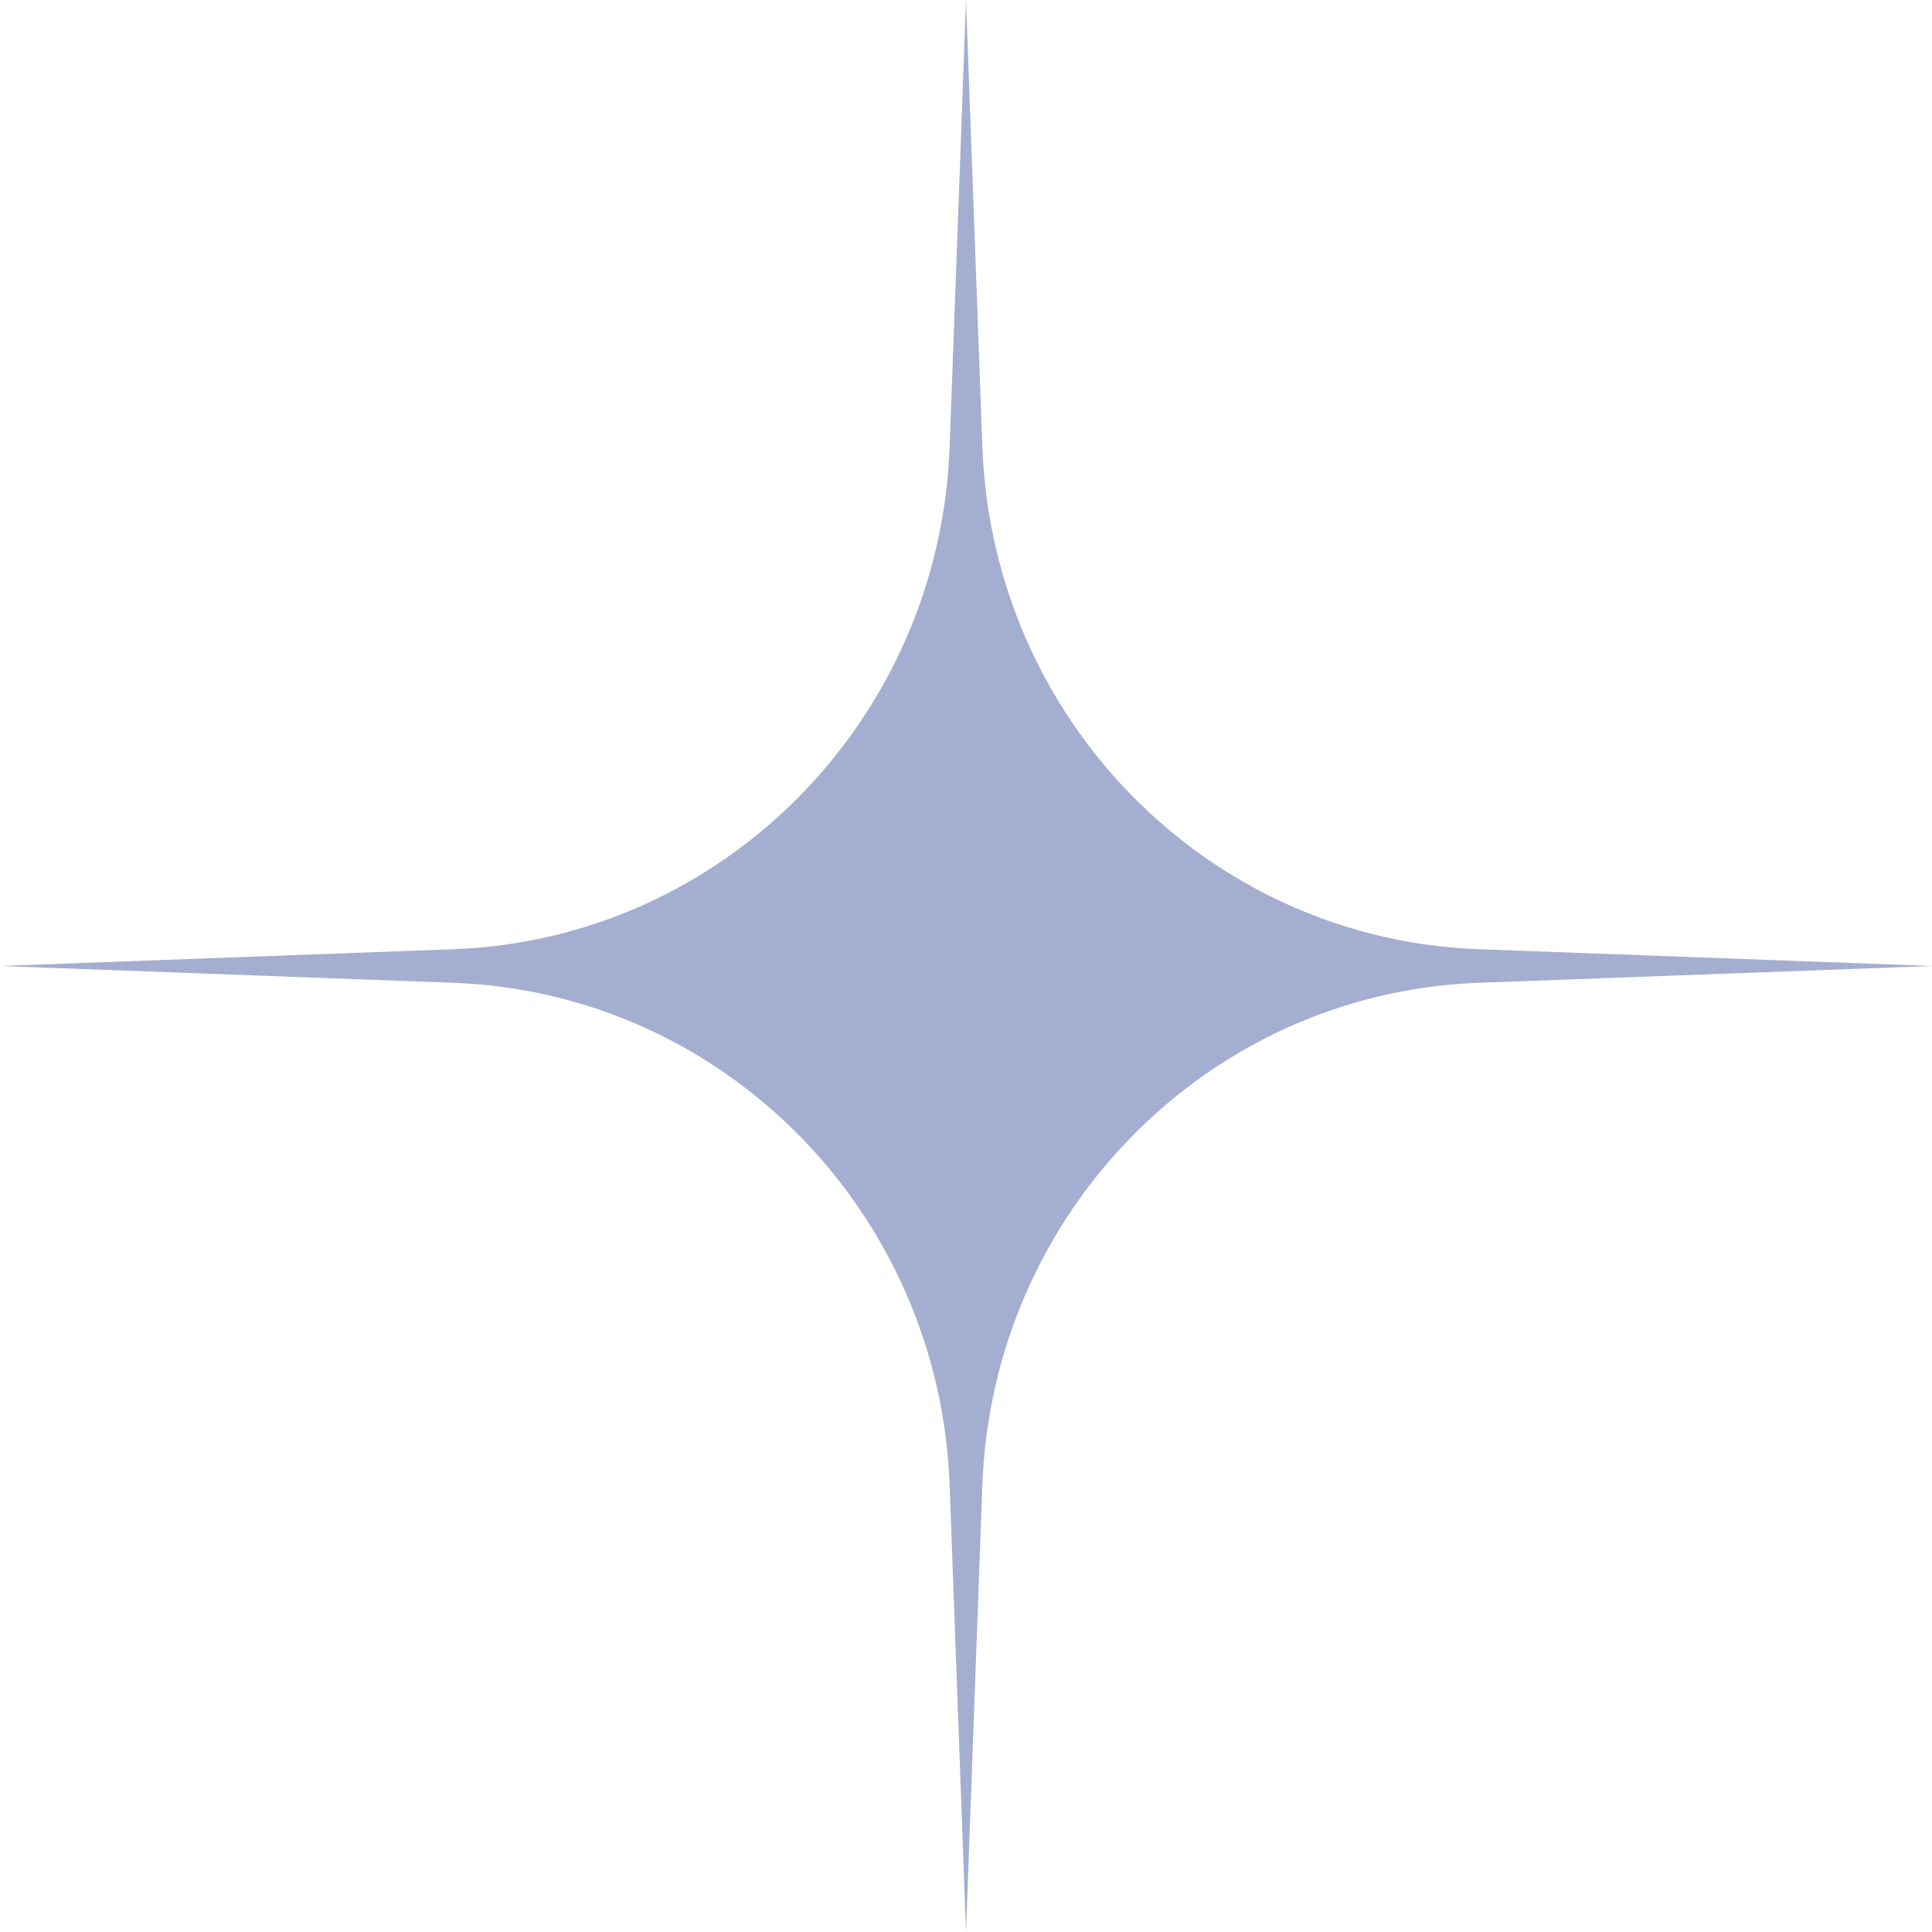 <svg width="26" height="26" viewBox="0 0 26 26" fill="none" xmlns="http://www.w3.org/2000/svg">
<path d="M13 0L13.22 6.012C13.354 9.69 16.266 12.639 19.895 12.774L26 13L19.895 13.226C16.266 13.361 13.354 16.31 13.22 19.988L13 26L12.78 19.988C12.646 16.31 9.734 13.361 6.105 13.226L0 13L6.105 12.774C9.734 12.639 12.646 9.69 12.78 6.012L13 0Z" fill="#A3AED0"/>
</svg>
